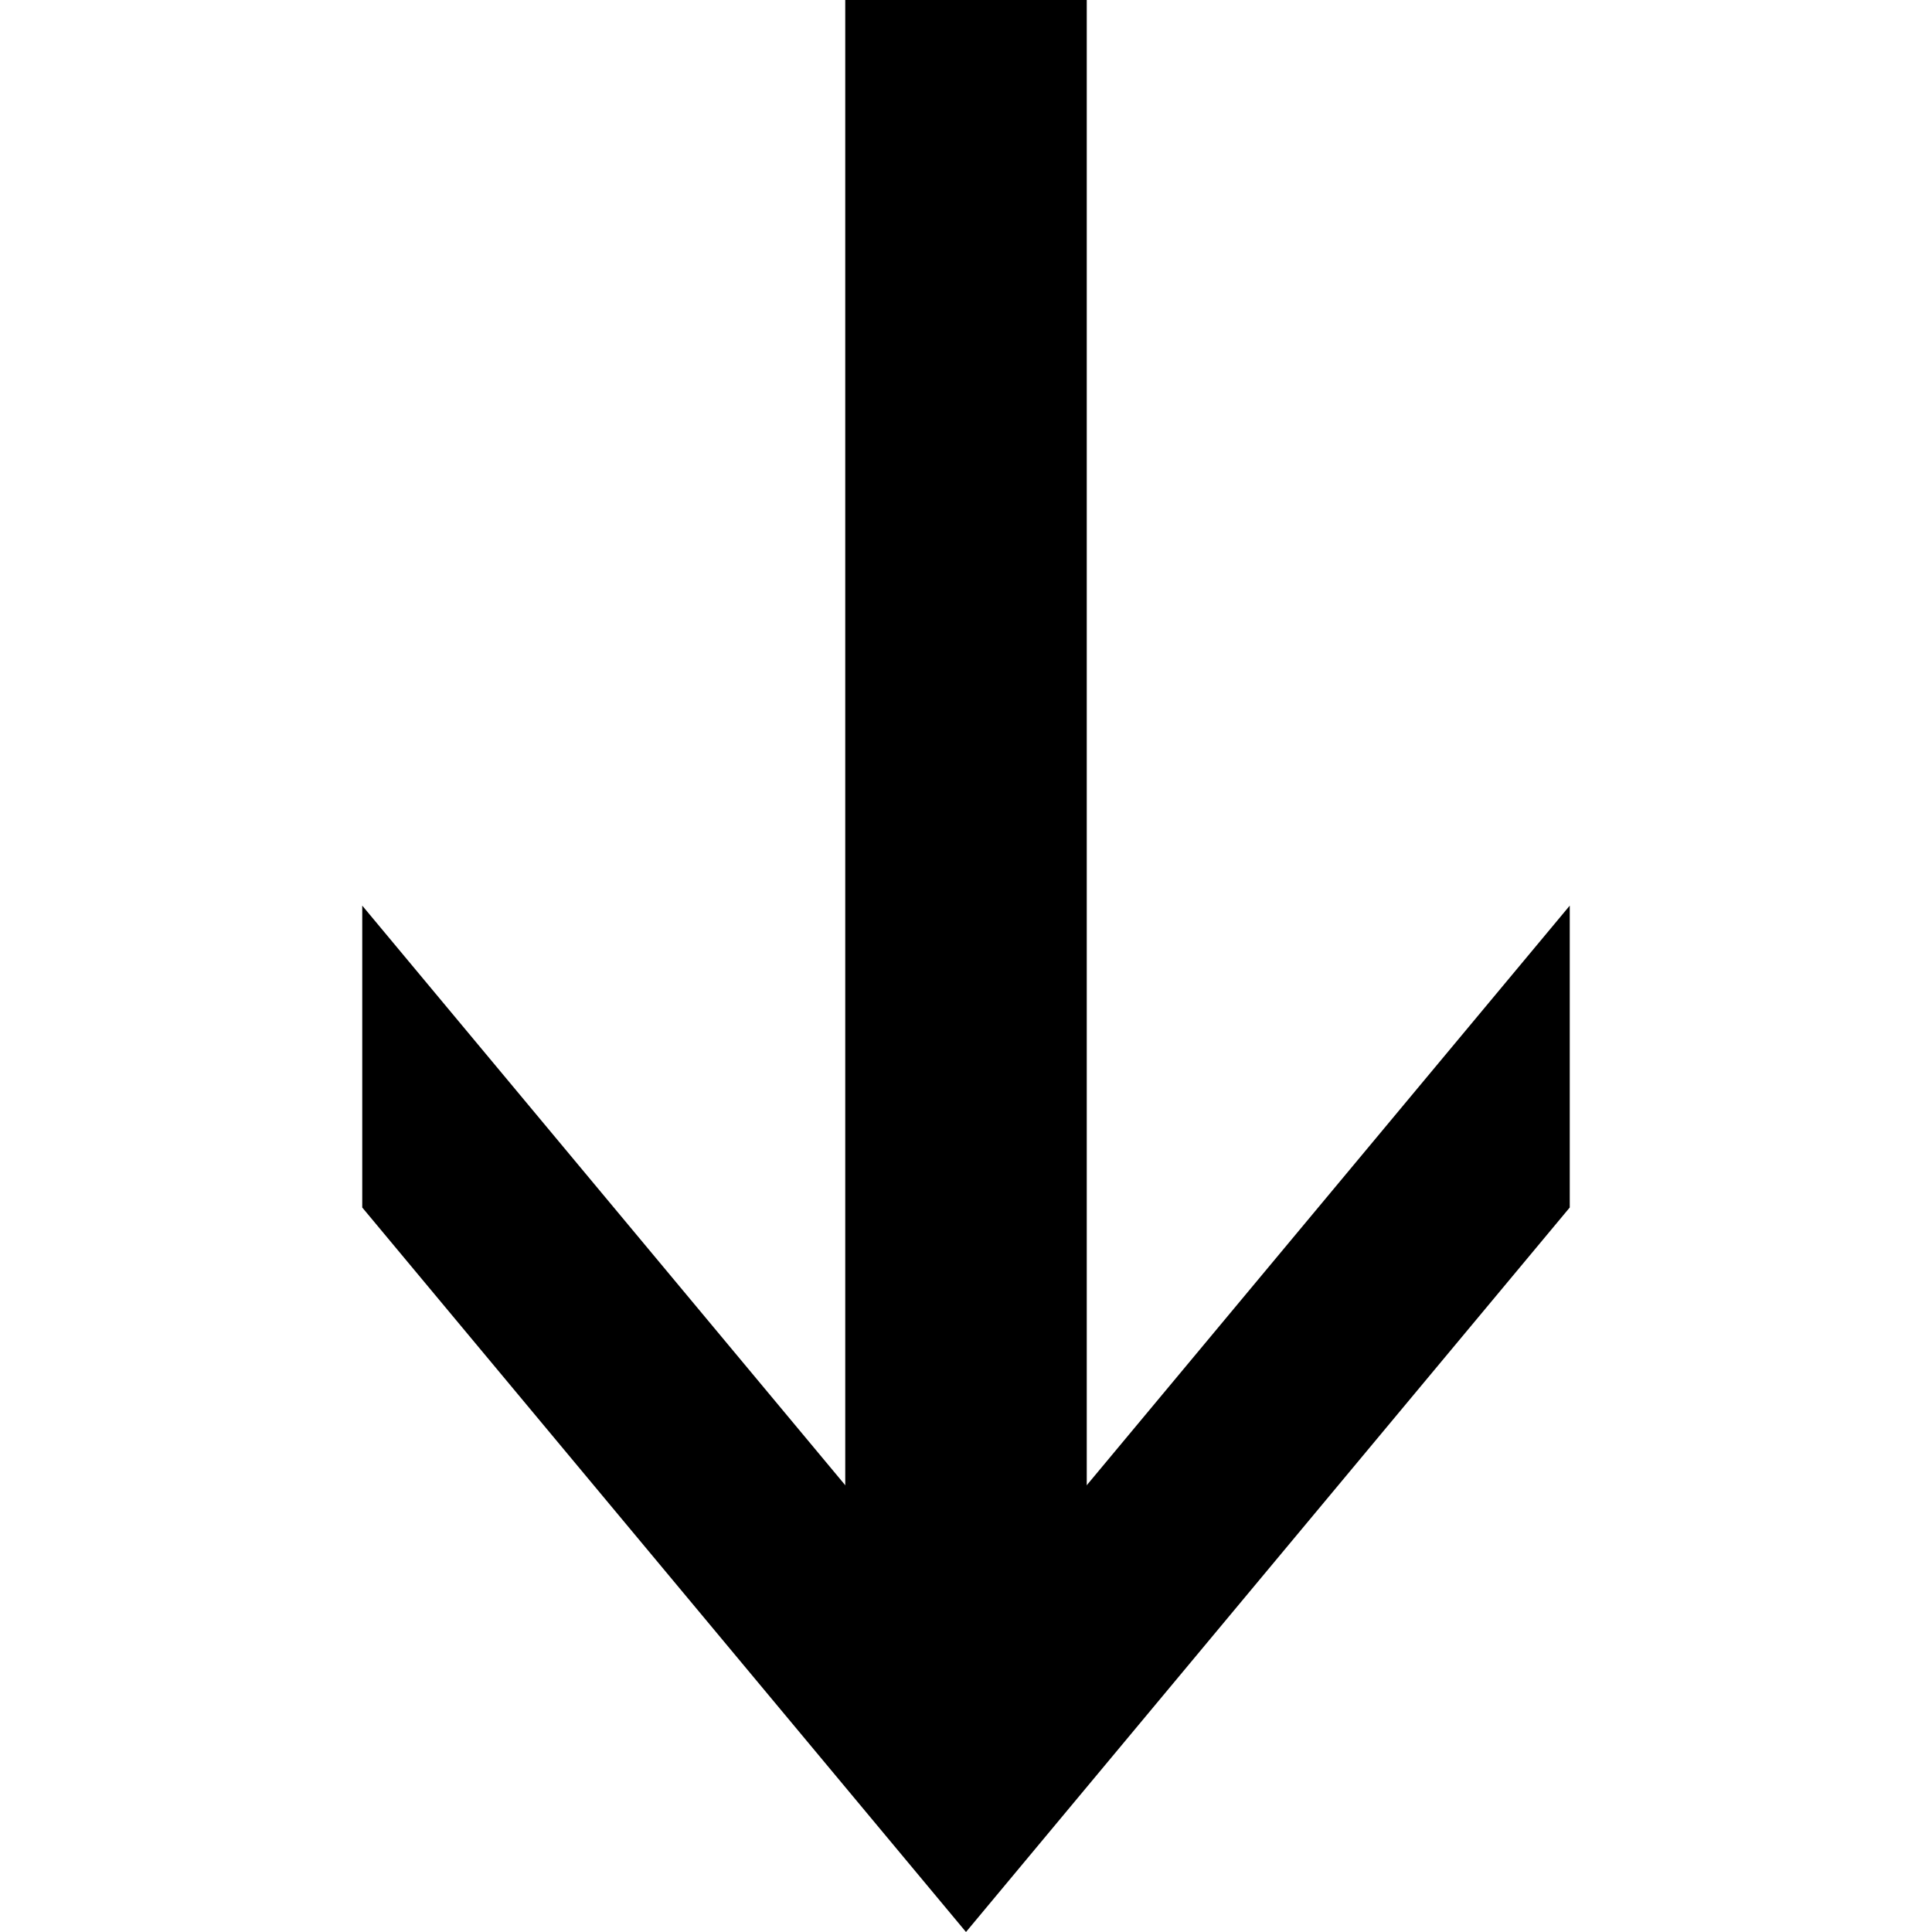 <svg version="1.1" xmlns="http://www.w3.org/2000/svg" data-icon="arrow-bottom-line-large-accute" width="16" height="16" class="iconic iconic-arrow iconic-size-sm iconic-arrow-bottom-line-large-accute" viewBox="0 0 16 16">
  <g>
    <title>Arrow Bottom Line Large Accute</title>
  </g>
  <g data-width="10" data-height="16" data-default-max-height="10" class="iconic-container" transform=" translate(3 0)">
    <path stroke="#000" stroke-width="2" stroke-miterlimit="10" class="iconic-arrow-stem iconic-property-stroke" d="M14 5h-14" fill="none" transform=" rotate(90 8 8 ) translate(0 6)"></path>
    <path class="iconic-arrow-head iconic-arrow-head-line-large-accute iconic-property-fill" d="M16 5l-6-5h-2.5l6 5-6 5h2.5z" display="inline" transform=" rotate(90 8 8 ) translate(0 6)"></path>
  </g>
</svg>